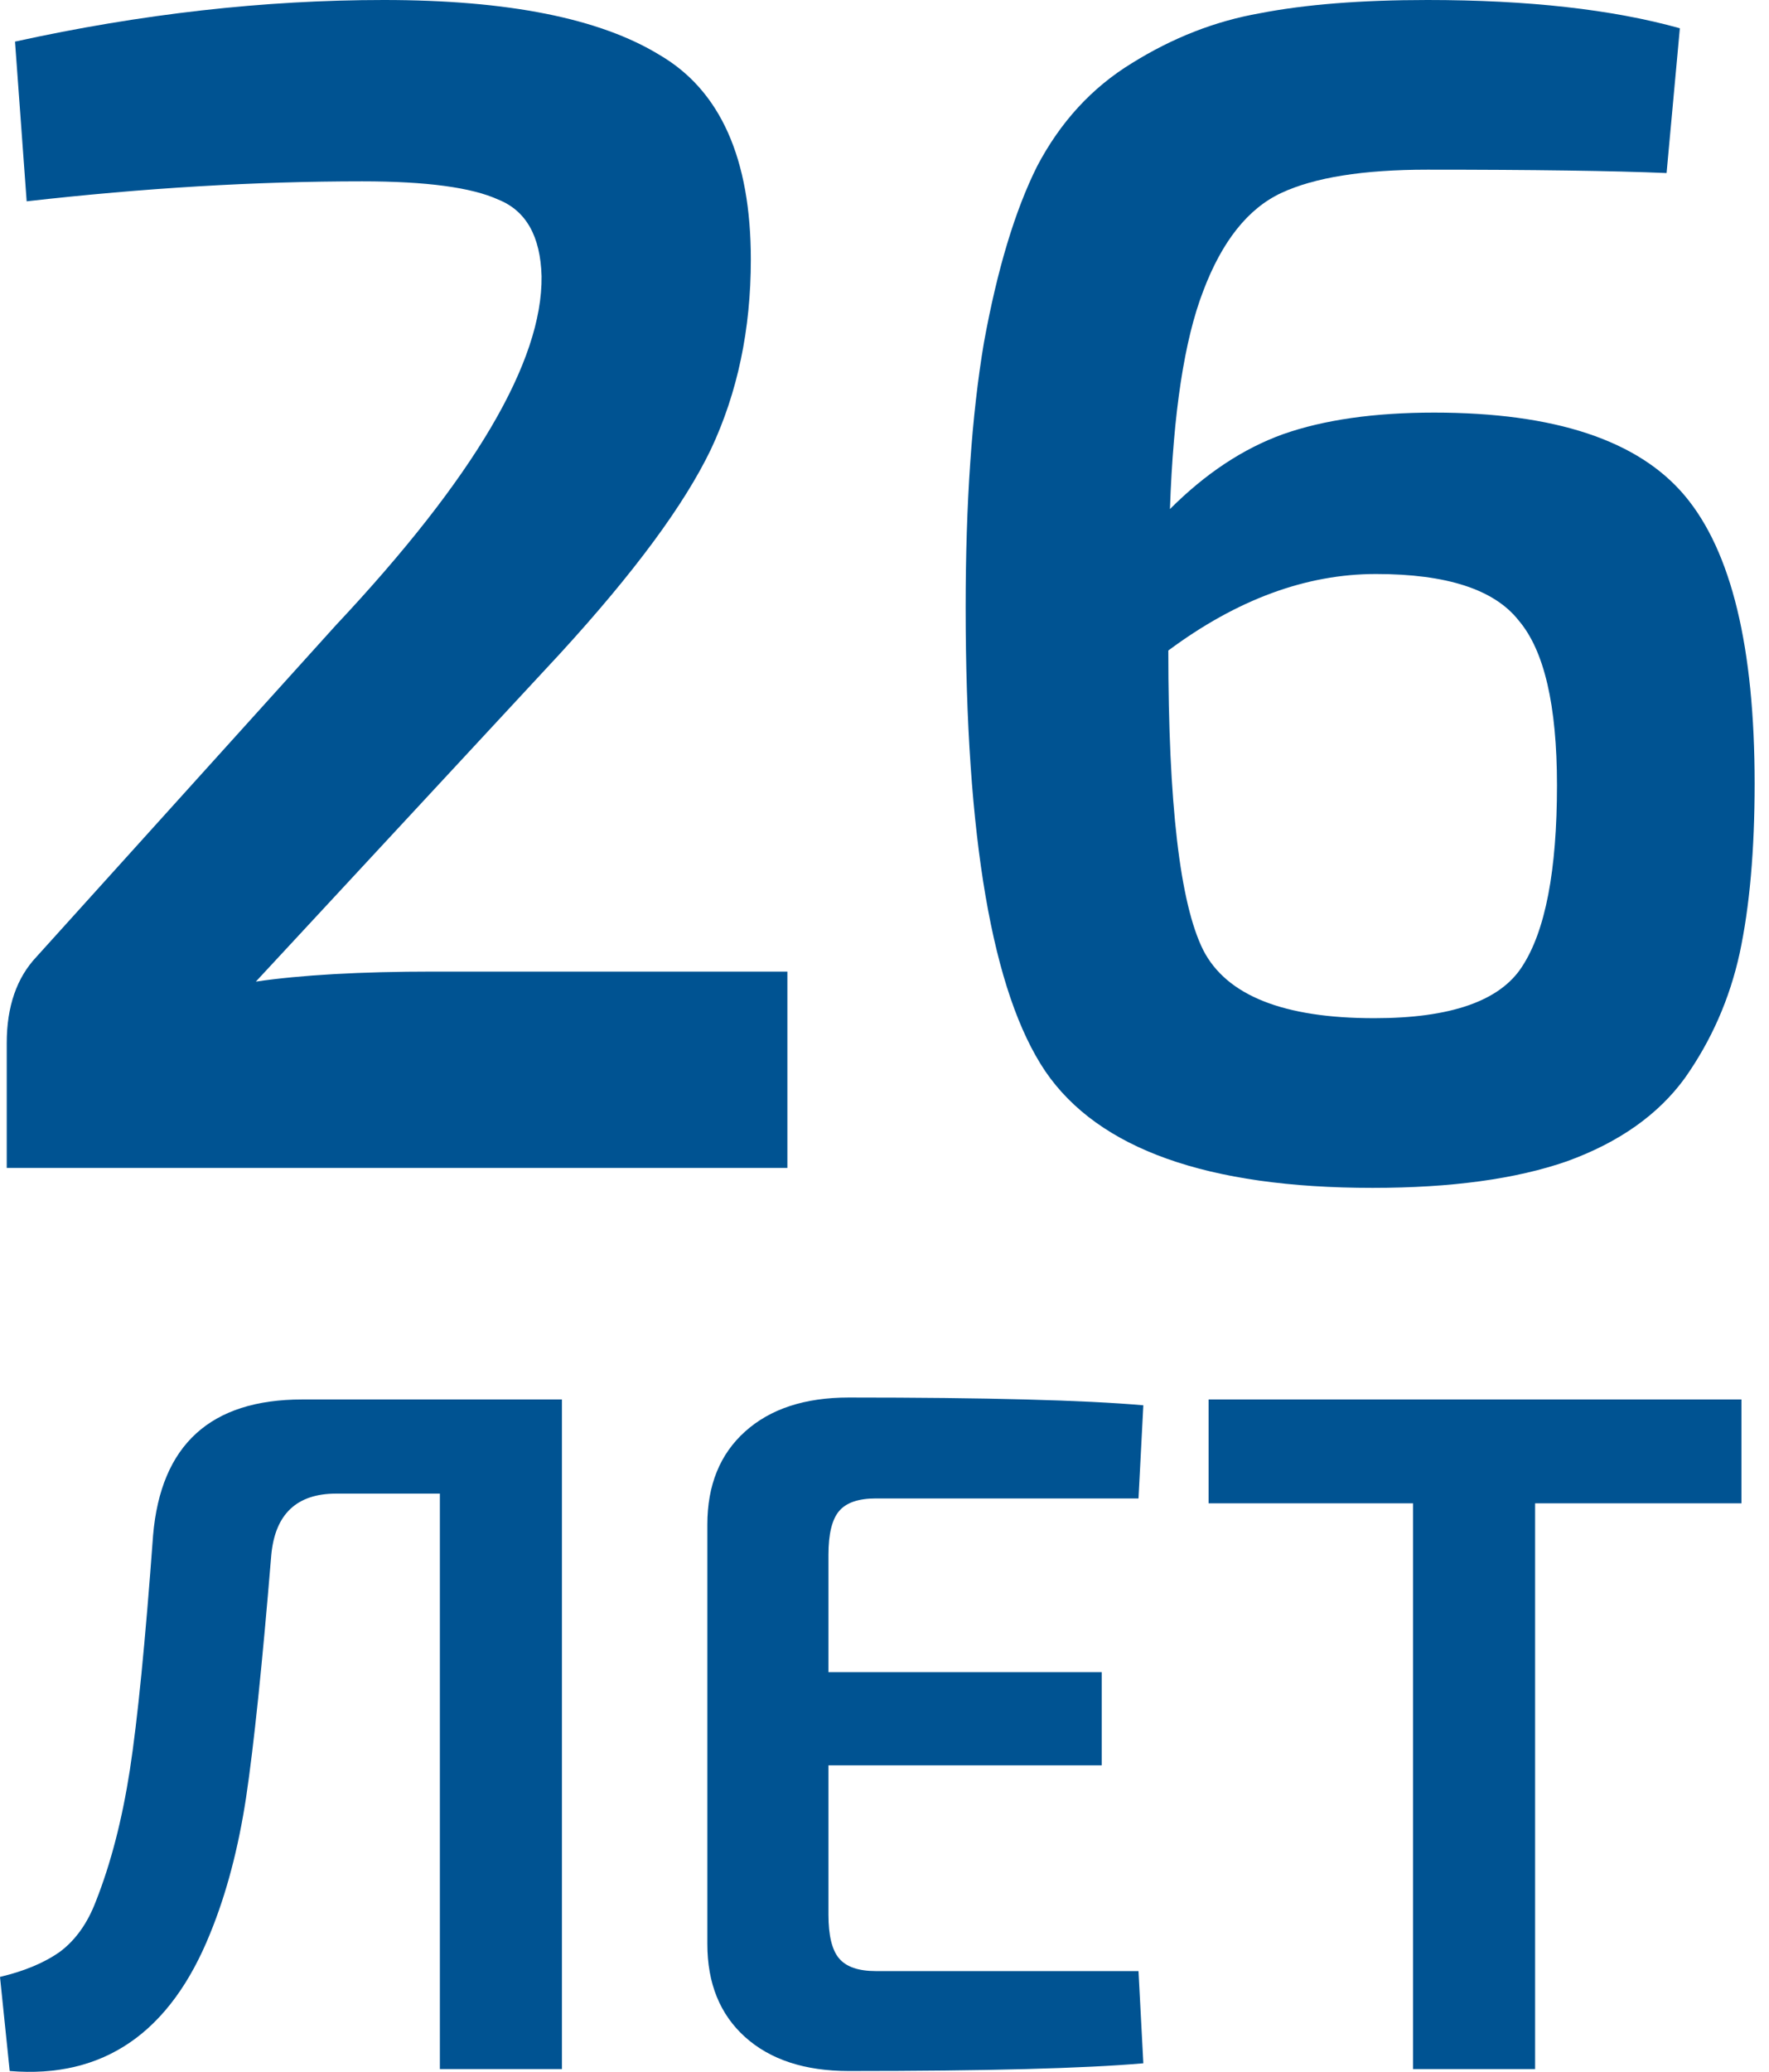 <svg width="41" height="48" viewBox="0 0 41 48" version="1.1" xmlns="http://www.w3.org/2000/svg" xmlns:xlink="http://www.w3.org/1999/xlink">
<title>26 &#208;&#155;&#208;&#149;&#208;&#162;</title>
<desc>Created using Figma</desc>
<g id="Canvas" transform="translate(-13119 -6967)">
<g id="26 &#208;&#155;&#208;&#149;&#208;&#162;">
<use xlink:href="#path0_fill" transform="translate(13119 6967)" fill="#005392"/>
<use xlink:href="#path1_fill" transform="translate(13119 6967)" fill="#005392"/>
<use xlink:href="#path2_fill" transform="translate(13119 6967)" fill="#005392"/>
<use xlink:href="#path3_fill" transform="translate(13119 6967)" fill="#005392"/>
<use xlink:href="#path4_fill" transform="translate(13119 6967)" fill="#005392"/>
</g>
</g>
<defs>
<path id="path0_fill" d="M 0.618 4.664L 0.348 0.964C 3.274 0.321 6.123 0 8.894 0C 11.769 0 13.899 0.424 15.285 1.272C 16.696 2.094 17.402 3.675 17.402 6.013C 17.402 7.632 17.094 9.096 16.478 10.407C 15.862 11.692 14.694 13.272 12.975 15.148L 5.93 22.741C 6.982 22.587 8.355 22.509 10.049 22.509L 18.249 22.509L 18.249 27.058L 0.156 27.058L 0.156 24.167C 0.156 23.319 0.387 22.651 0.849 22.163L 7.778 14.492C 10.986 11.075 12.577 8.377 12.552 6.398C 12.526 5.473 12.192 4.882 11.551 4.625C 10.935 4.343 9.882 4.201 8.394 4.201C 5.93 4.201 3.338 4.355 0.618 4.664Z"/>
<path id="path1_fill" d="M 38.934 0.655L 38.626 4.009C 37.395 3.957 35.547 3.931 33.083 3.931C 31.594 3.931 30.465 4.111 29.695 4.471C 28.925 4.831 28.322 5.589 27.886 6.745C 27.45 7.876 27.193 9.559 27.116 11.794C 27.937 10.972 28.81 10.394 29.734 10.06C 30.683 9.726 31.851 9.559 33.237 9.559C 36.034 9.559 37.972 10.201 39.05 11.486C 40.128 12.771 40.667 14.993 40.667 18.154C 40.667 19.696 40.551 21.006 40.32 22.085C 40.089 23.139 39.666 24.103 39.05 24.976C 38.434 25.824 37.523 26.467 36.317 26.904C 35.136 27.315 33.635 27.52 31.812 27.52C 27.989 27.52 25.461 26.621 24.229 24.822C 22.997 22.998 22.381 19.413 22.381 14.069C 22.381 11.653 22.522 9.61 22.804 7.94C 23.112 6.244 23.523 4.882 24.036 3.854C 24.575 2.827 25.307 2.03 26.231 1.465C 27.18 0.874 28.168 0.488 29.195 0.308C 30.247 0.103 31.543 0 33.083 0C 35.418 0 37.369 0.218 38.934 0.655ZM 31.851 23.589C 33.622 23.589 34.764 23.191 35.277 22.394C 35.816 21.572 36.086 20.171 36.086 18.193C 36.086 16.343 35.791 15.071 35.2 14.377C 34.636 13.657 33.532 13.298 31.89 13.298C 30.273 13.298 28.669 13.889 27.078 15.071C 27.078 18.617 27.347 20.929 27.886 22.009C 28.425 23.062 29.747 23.589 31.851 23.589Z"/>
<path id="path2_fill" d="M 13.024 32.422L 13.024 47.935L 10.195 47.935L 10.195 34.603L 7.792 34.603C 6.879 34.603 6.378 35.075 6.288 36.019C 6.078 38.567 5.883 40.441 5.704 41.64C 5.524 42.824 5.247 43.873 4.873 44.788C 3.945 47.096 2.395 48.16 0.225 47.98L 0 45.8C 0.569 45.665 1.033 45.47 1.392 45.215C 1.752 44.945 2.029 44.556 2.223 44.046C 2.567 43.176 2.829 42.165 3.009 41.011C 3.189 39.841 3.368 38.028 3.548 35.569C 3.728 33.471 4.88 32.422 7.006 32.422L 13.024 32.422Z"/>
<path id="path3_fill" d="M 26.387 45.665L 26.499 47.801C 25.137 47.92 22.861 47.98 19.672 47.98C 18.654 47.98 17.854 47.718 17.27 47.194C 16.686 46.669 16.394 45.95 16.394 45.035L 16.394 35.322C 16.394 34.408 16.686 33.688 17.27 33.164C 17.854 32.639 18.654 32.377 19.672 32.377C 22.861 32.377 25.137 32.437 26.499 32.557L 26.387 34.715L 20.301 34.715C 19.897 34.715 19.613 34.812 19.448 35.007C 19.283 35.202 19.201 35.539 19.201 36.019L 19.201 38.74L 25.534 38.74L 25.534 40.898L 19.201 40.898L 19.201 44.361C 19.201 44.84 19.283 45.178 19.448 45.372C 19.613 45.567 19.897 45.665 20.301 45.665L 26.387 45.665Z"/>
<path id="path4_fill" d="M 40.362 34.828L 35.579 34.828L 35.579 47.935L 32.75 47.935L 32.75 34.828L 28.012 34.828L 28.012 32.422L 40.362 32.422L 40.362 34.828Z"/>
</defs>
</svg>
